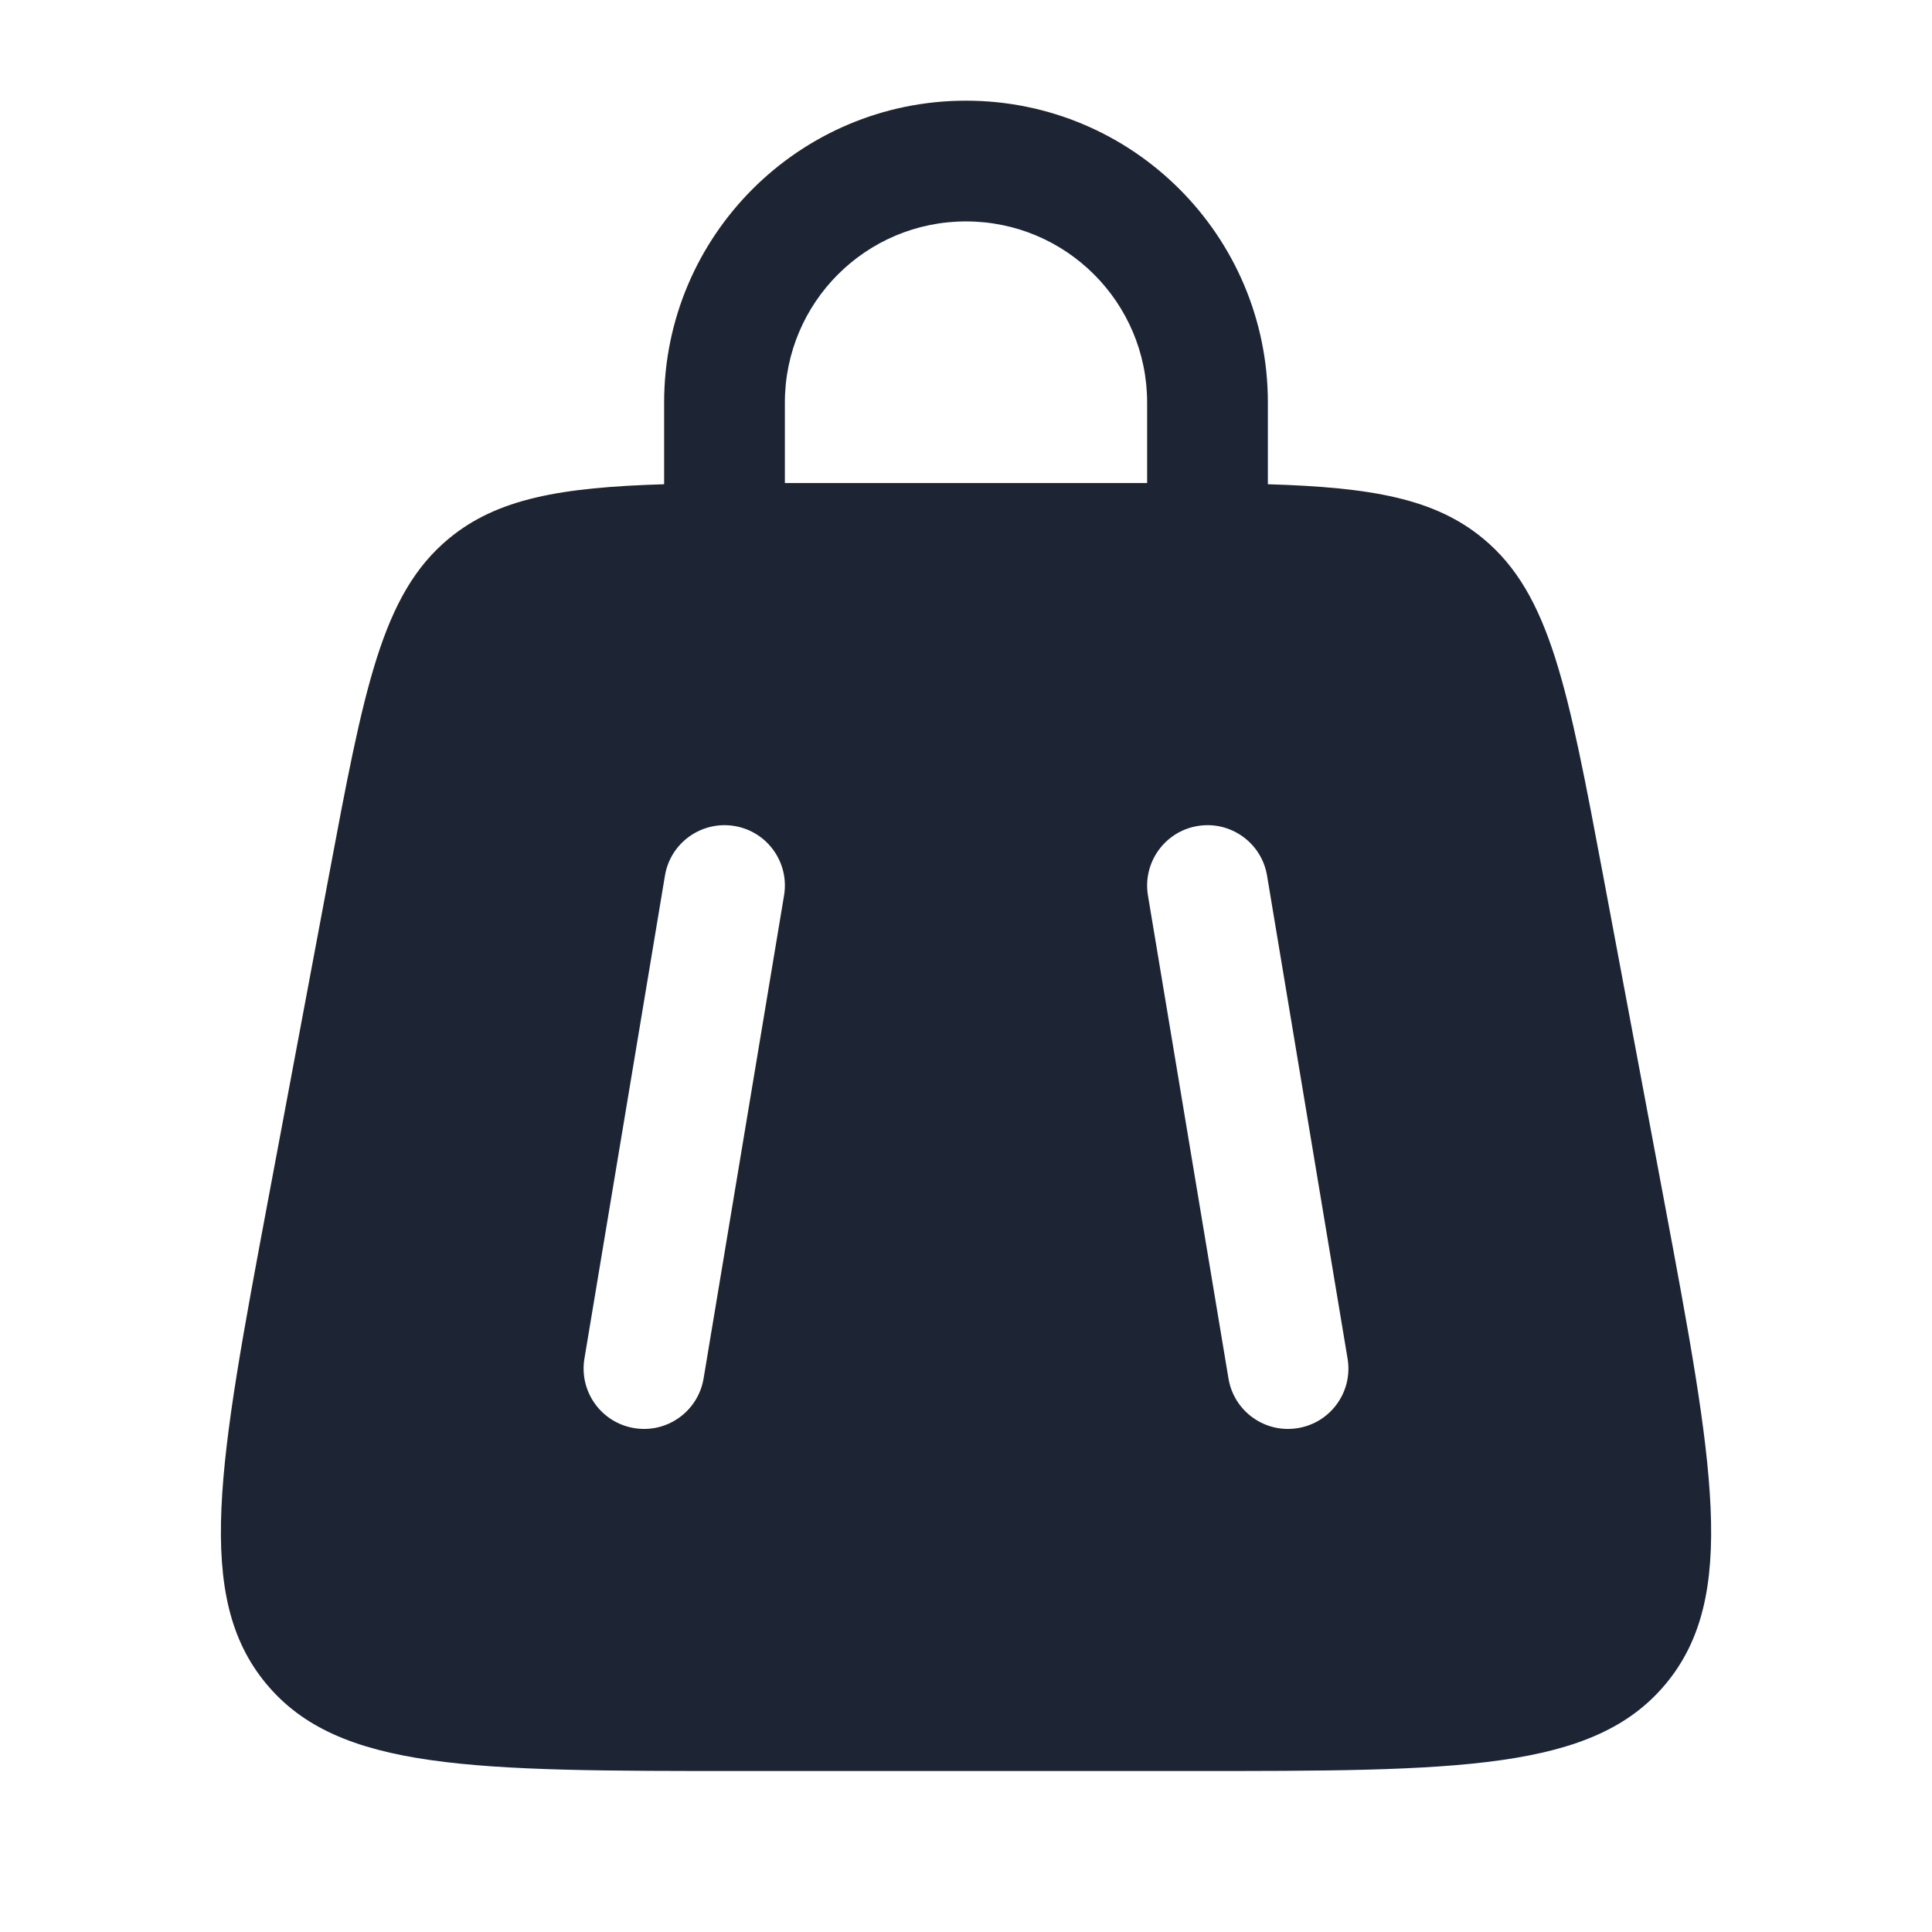 <svg width="28" height="28" viewBox="0 0 28 28" fill="none" xmlns="http://www.w3.org/2000/svg">
<path fill-rule="evenodd" clip-rule="evenodd" d="M9.625 7.018C9.625 7.012 9.625 7.006 9.625 7.001V5.834C9.625 3.418 11.584 1.459 14 1.459C16.416 1.459 18.375 3.418 18.375 5.834V7.001C18.375 7.006 18.375 7.012 18.375 7.018C19.877 7.063 20.796 7.225 21.497 7.807C22.469 8.614 22.725 9.98 23.238 12.711L24.113 17.377C24.833 21.218 25.192 23.138 24.143 24.402C23.093 25.667 21.14 25.667 17.232 25.667H10.768C6.861 25.667 4.907 25.667 3.858 24.402C2.808 23.138 3.168 21.218 3.888 17.377L4.763 12.711C5.275 9.98 5.531 8.614 6.503 7.807C7.205 7.225 8.124 7.063 9.625 7.018ZM11.375 5.834C11.375 4.384 12.55 3.209 14 3.209C15.45 3.209 16.625 4.384 16.625 5.834V7.001C16.625 7.001 16.625 7.001 16.625 7.001C16.537 7.001 16.448 7.001 16.357 7.001H11.643C11.552 7.001 11.463 7.001 11.375 7.001V5.834ZM18.363 12.69C18.284 12.214 17.833 11.892 17.357 11.971C16.88 12.05 16.558 12.501 16.637 12.978L17.804 19.978C17.883 20.455 18.334 20.777 18.811 20.697C19.288 20.618 19.61 20.167 19.53 19.69L18.363 12.69ZM10.644 11.971C10.167 11.892 9.716 12.214 9.637 12.69L8.47 19.69C8.391 20.167 8.713 20.618 9.19 20.697C9.666 20.777 10.117 20.455 10.197 19.978L11.363 12.978C11.443 12.501 11.121 12.05 10.644 11.971Z" fill="#1D2534"/>
</svg>
